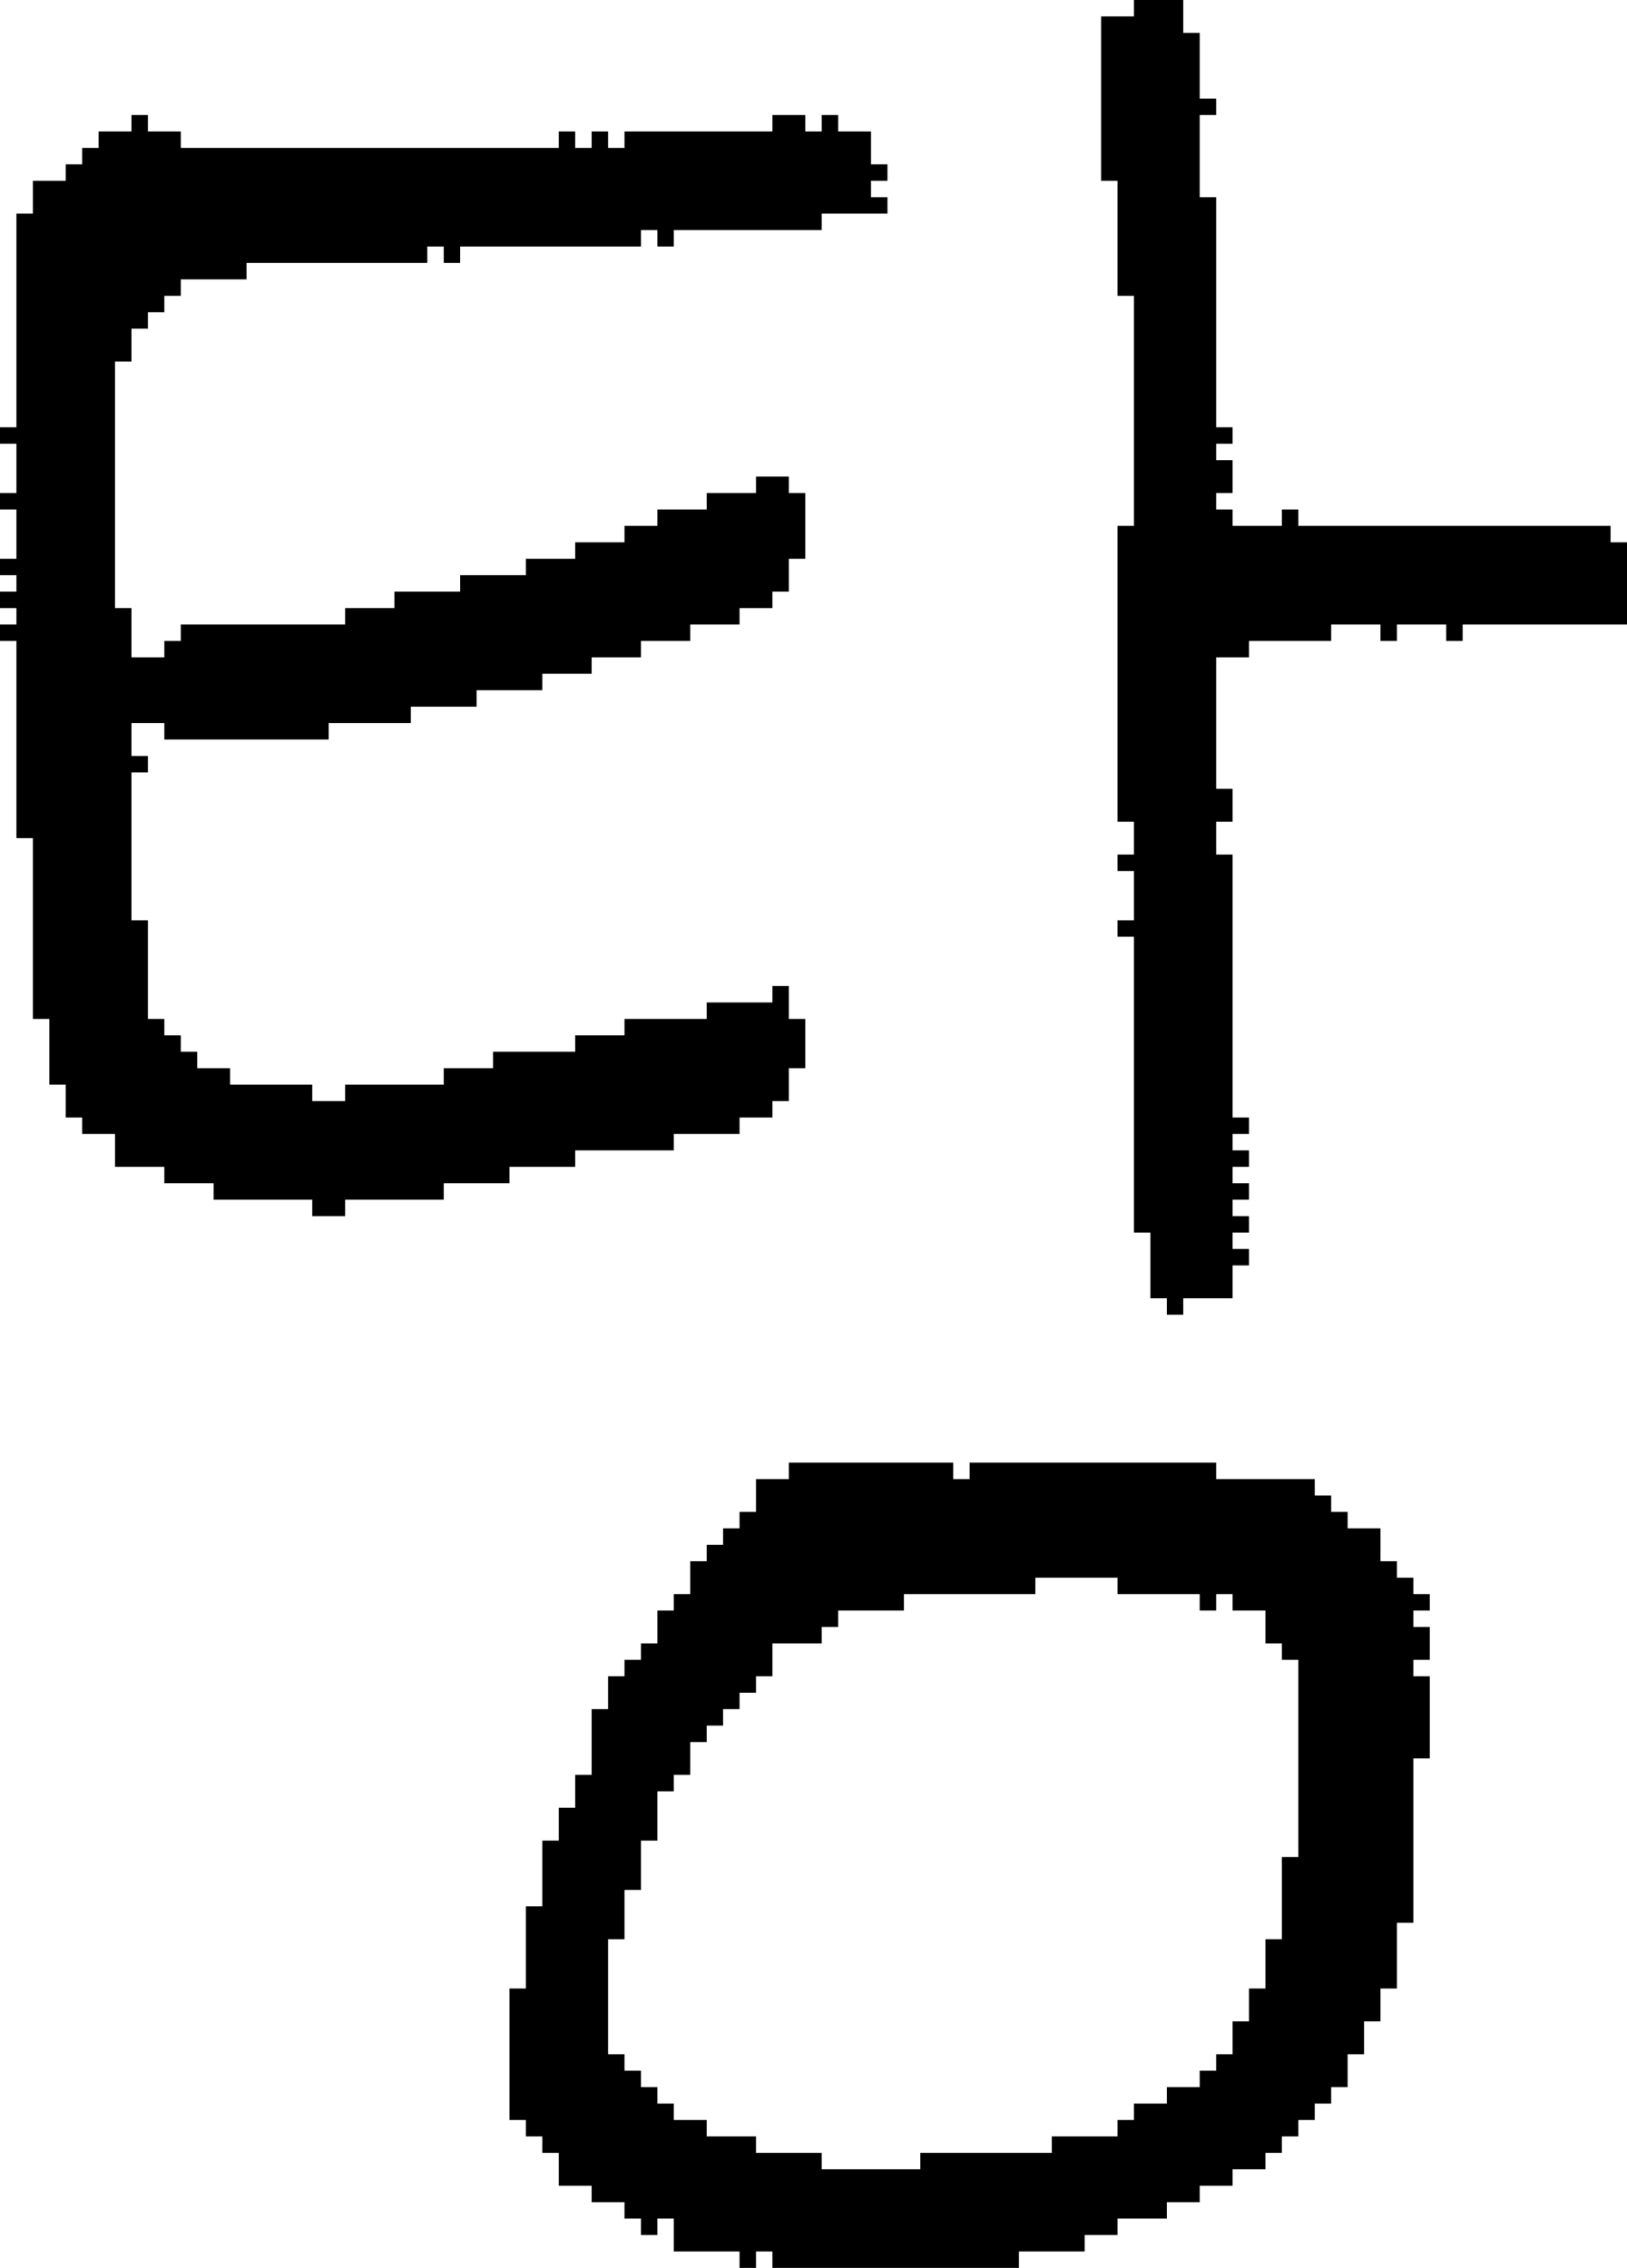 <?xml version="1.0" encoding="UTF-8" standalone="no"?>
<!DOCTYPE svg PUBLIC "-//W3C//DTD SVG 1.1//EN" 
  "http://www.w3.org/Graphics/SVG/1.1/DTD/svg11.dtd">
<svg width="99" height="138"
     xmlns="http://www.w3.org/2000/svg" version="1.1">
 <path d="  M 49,62  L 48,62  L 48,60  L 47,60  L 47,61  L 43,61  L 43,62  L 38,62  L 38,63  L 35,63  L 35,64  L 30,64  L 30,65  L 27,65  L 27,66  L 21,66  L 21,67  L 19,67  L 19,66  L 14,66  L 14,65  L 12,65  L 12,64  L 11,64  L 11,63  L 10,63  L 10,62  L 9,62  L 9,56  L 8,56  L 8,47  L 9,47  L 9,46  L 8,46  L 8,44  L 10,44  L 10,45  L 20,45  L 20,44  L 25,44  L 25,43  L 29,43  L 29,42  L 33,42  L 33,41  L 36,41  L 36,40  L 39,40  L 39,39  L 42,39  L 42,38  L 45,38  L 45,37  L 47,37  L 47,36  L 48,36  L 48,34  L 49,34  L 49,30  L 48,30  L 48,29  L 46,29  L 46,30  L 43,30  L 43,31  L 40,31  L 40,32  L 38,32  L 38,33  L 35,33  L 35,34  L 32,34  L 32,35  L 28,35  L 28,36  L 24,36  L 24,37  L 21,37  L 21,38  L 11,38  L 11,39  L 10,39  L 10,40  L 8,40  L 8,37  L 7,37  L 7,22  L 8,22  L 8,20  L 9,20  L 9,19  L 10,19  L 10,18  L 11,18  L 11,17  L 15,17  L 15,16  L 26,16  L 26,15  L 27,15  L 27,16  L 28,16  L 28,15  L 39,15  L 39,14  L 40,14  L 40,15  L 41,15  L 41,14  L 50,14  L 50,13  L 54,13  L 54,12  L 53,12  L 53,11  L 54,11  L 54,10  L 53,10  L 53,8  L 51,8  L 51,7  L 50,7  L 50,8  L 49,8  L 49,7  L 47,7  L 47,8  L 38,8  L 38,9  L 37,9  L 37,8  L 36,8  L 36,9  L 35,9  L 35,8  L 34,8  L 34,9  L 11,9  L 11,8  L 9,8  L 9,7  L 8,7  L 8,8  L 6,8  L 6,9  L 5,9  L 5,10  L 4,10  L 4,11  L 2,11  L 2,13  L 1,13  L 1,26  L 0,26  L 0,27  L 1,27  L 1,30  L 0,30  L 0,31  L 1,31  L 1,34  L 0,34  L 0,35  L 1,35  L 1,36  L 0,36  L 0,37  L 1,37  L 1,38  L 0,38  L 0,39  L 1,39  L 1,51  L 2,51  L 2,62  L 3,62  L 3,66  L 4,66  L 4,68  L 5,68  L 5,69  L 7,69  L 7,71  L 10,71  L 10,72  L 13,72  L 13,73  L 19,73  L 19,74  L 21,74  L 21,73  L 27,73  L 27,72  L 31,72  L 31,71  L 35,71  L 35,70  L 41,70  L 41,69  L 45,69  L 45,68  L 47,68  L 47,67  L 48,67  L 48,65  L 49,65  Z  " style="fill:rgb(0, 0, 0); fill-opacity:1.000; stroke:none;" />
 <path d="  M 40,100  L 39,100  L 39,101  L 38,101  L 38,102  L 37,102  L 37,104  L 36,104  L 36,108  L 35,108  L 35,110  L 34,110  L 34,112  L 33,112  L 33,116  L 32,116  L 32,121  L 31,121  L 31,129  L 32,129  L 32,130  L 33,130  L 33,131  L 34,131  L 34,133  L 36,133  L 36,134  L 38,134  L 38,135  L 39,135  L 39,136  L 40,136  L 40,135  L 41,135  L 41,137  L 45,137  L 45,138  L 46,138  L 46,137  L 47,137  L 47,138  L 62,138  L 62,137  L 66,137  L 66,136  L 68,136  L 68,135  L 71,135  L 71,134  L 73,134  L 73,133  L 75,133  L 75,132  L 77,132  L 77,131  L 78,131  L 78,130  L 79,130  L 79,129  L 80,129  L 80,128  L 81,128  L 81,127  L 82,127  L 82,125  L 83,125  L 83,123  L 84,123  L 84,121  L 85,121  L 85,117  L 86,117  L 86,107  L 87,107  L 87,102  L 86,102  L 86,101  L 87,101  L 87,99  L 86,99  L 86,98  L 87,98  L 87,97  L 86,97  L 86,96  L 85,96  L 85,95  L 84,95  L 84,93  L 82,93  L 82,92  L 81,92  L 81,91  L 80,91  L 80,90  L 74,90  L 74,89  L 59,89  L 59,90  L 58,90  L 58,89  L 48,89  L 48,90  L 46,90  L 46,92  L 45,92  L 45,93  L 44,93  L 44,94  L 43,94  L 43,95  L 42,95  L 42,97  L 41,97  L 41,98  L 40,98  Z  M 50,132  L 50,131  L 46,131  L 46,130  L 43,130  L 43,129  L 41,129  L 41,128  L 40,128  L 40,127  L 39,127  L 39,126  L 38,126  L 38,125  L 37,125  L 37,118  L 38,118  L 38,115  L 39,115  L 39,112  L 40,112  L 40,109  L 41,109  L 41,108  L 42,108  L 42,106  L 43,106  L 43,105  L 44,105  L 44,104  L 45,104  L 45,103  L 46,103  L 46,102  L 47,102  L 47,100  L 50,100  L 50,99  L 51,99  L 51,98  L 55,98  L 55,97  L 63,97  L 63,96  L 68,96  L 68,97  L 73,97  L 73,98  L 74,98  L 74,97  L 75,97  L 75,98  L 77,98  L 77,100  L 78,100  L 78,101  L 79,101  L 79,113  L 78,113  L 78,118  L 77,118  L 77,121  L 76,121  L 76,123  L 75,123  L 75,125  L 74,125  L 74,126  L 73,126  L 73,127  L 71,127  L 71,128  L 69,128  L 69,129  L 68,129  L 68,130  L 64,130  L 64,131  L 56,131  L 56,132  Z  " style="fill:rgb(0, 0, 0); fill-opacity:1.000; stroke:none;" />
 <path d="  M 68,18  L 69,18  L 69,32  L 68,32  L 68,50  L 69,50  L 69,52  L 68,52  L 68,53  L 69,53  L 69,56  L 68,56  L 68,57  L 69,57  L 69,75  L 70,75  L 70,79  L 71,79  L 71,80  L 72,80  L 72,79  L 75,79  L 75,77  L 76,77  L 76,76  L 75,76  L 75,75  L 76,75  L 76,74  L 75,74  L 75,73  L 76,73  L 76,72  L 75,72  L 75,71  L 76,71  L 76,70  L 75,70  L 75,69  L 76,69  L 76,68  L 75,68  L 75,52  L 74,52  L 74,50  L 75,50  L 75,48  L 74,48  L 74,40  L 76,40  L 76,39  L 81,39  L 81,38  L 84,38  L 84,39  L 85,39  L 85,38  L 88,38  L 88,39  L 89,39  L 89,38  L 99,38  L 99,33  L 98,33  L 98,32  L 79,32  L 79,31  L 78,31  L 78,32  L 75,32  L 75,31  L 74,31  L 74,30  L 75,30  L 75,28  L 74,28  L 74,27  L 75,27  L 75,26  L 74,26  L 74,12  L 73,12  L 73,7  L 74,7  L 74,6  L 73,6  L 73,2  L 72,2  L 72,0  L 69,0  L 69,1  L 67,1  L 67,11  L 68,11  Z  " style="fill:rgb(0, 0, 0); fill-opacity:1.000; stroke:none;" />
</svg>
